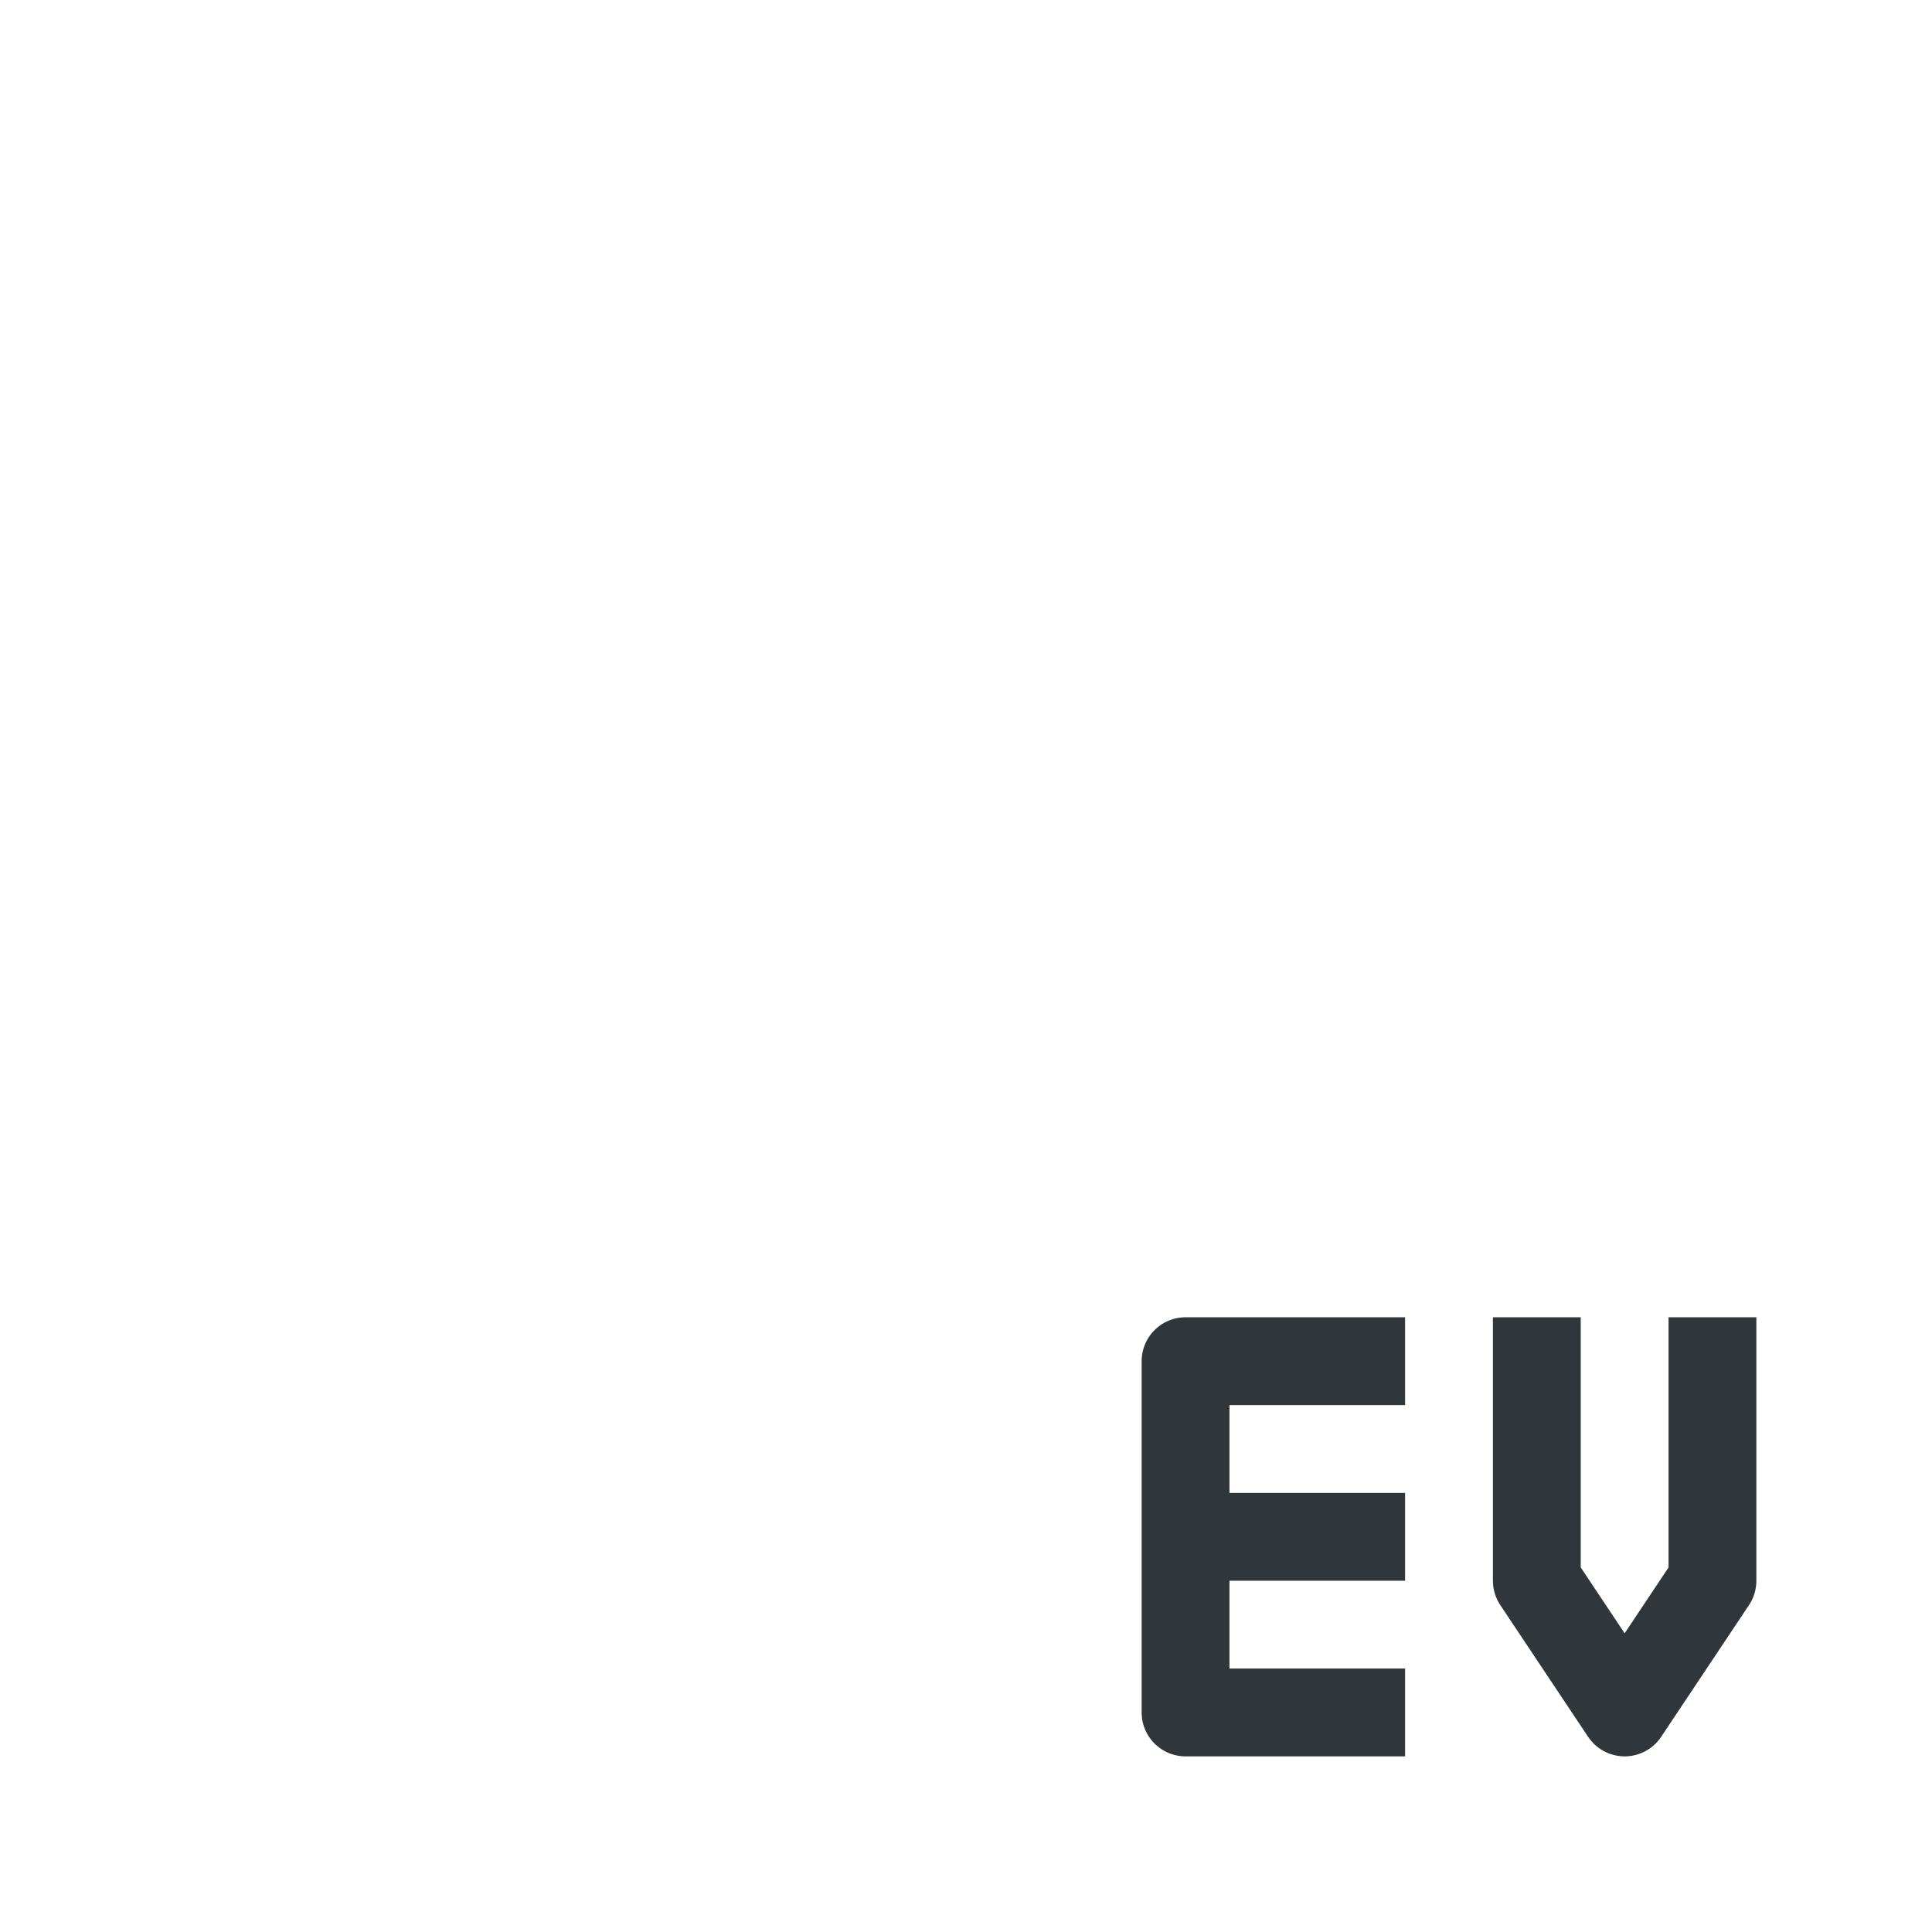 <svg height="22" width="22" xmlns="http://www.w3.org/2000/svg"><path d="m16 19.5h-2.5v-4h2.5m-2.5 2h2.5" fill="none" stroke="#31363b" stroke-linejoin="round"/><path d="m17.5 15v3l1 1.5 1-1.5v-3" fill="none" stroke="#31363b" stroke-linejoin="round"/></svg>